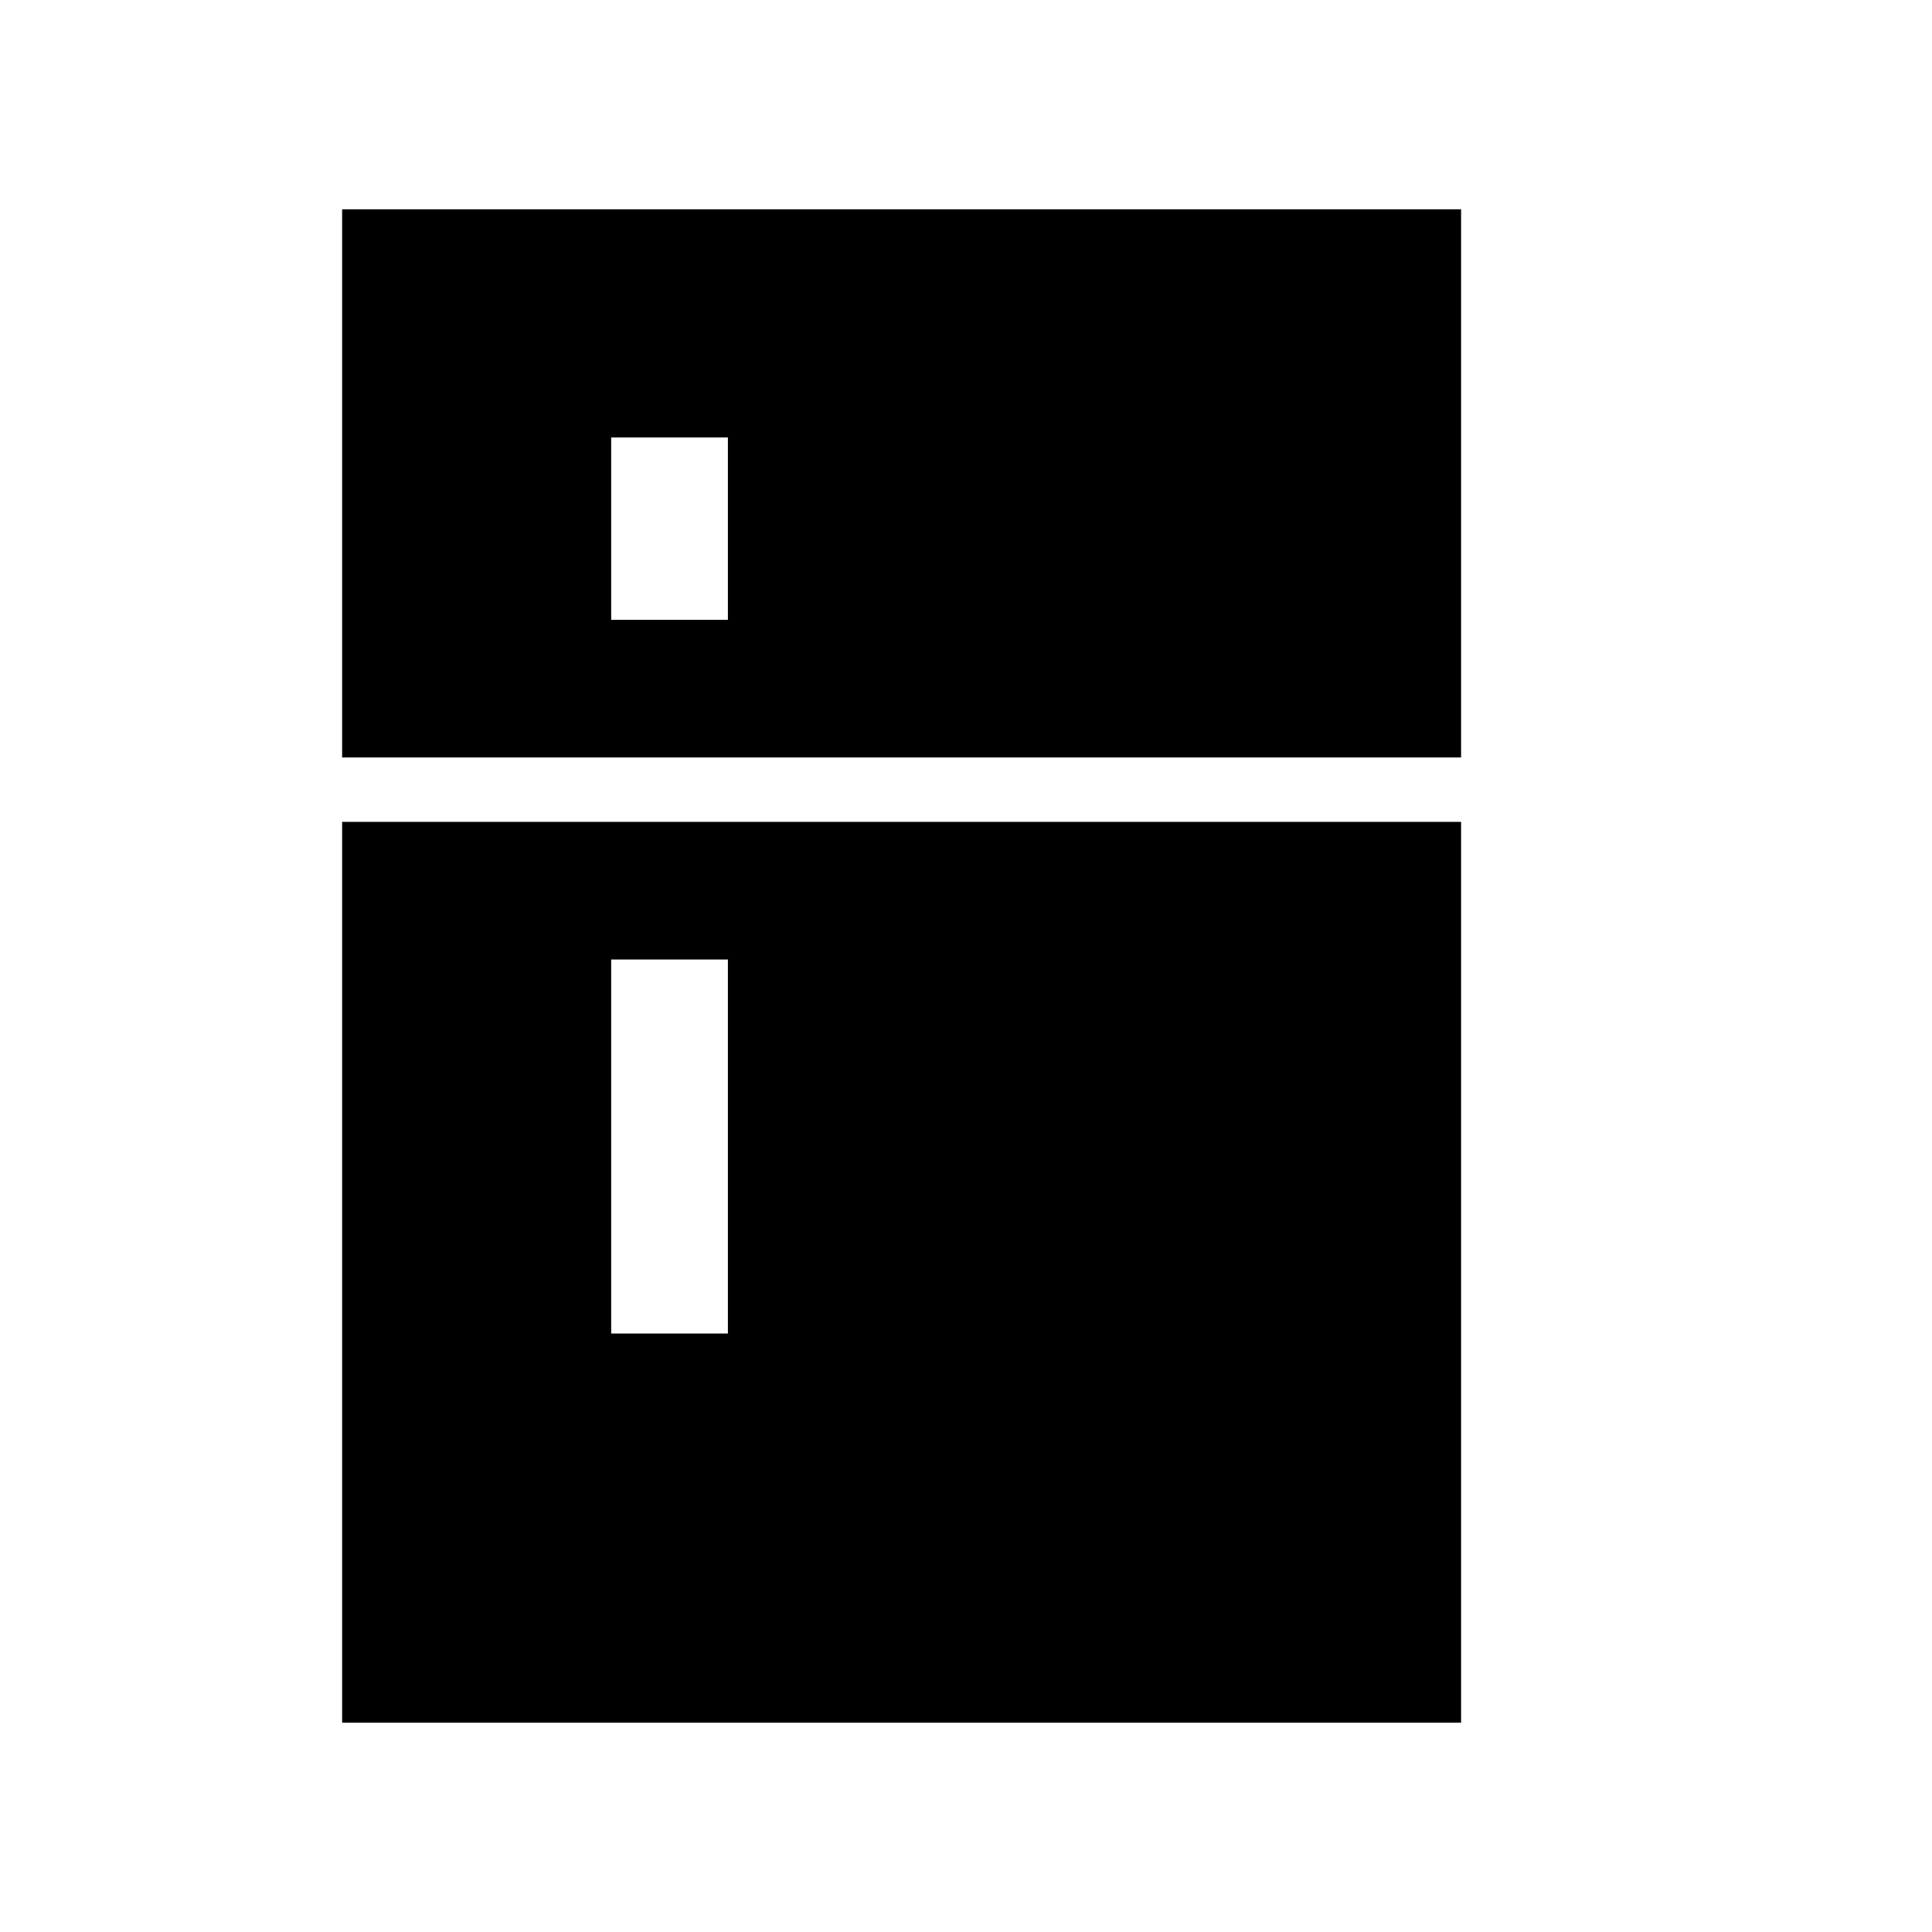 <svg xmlns="http://www.w3.org/2000/svg" height="20" viewBox="0 -960 960 960" width="20"><path d="M303.69-652h58v-90.62h-58V-652Zm0 354.62h58v-185.85h-58v185.85ZM448-480ZM170-104v-447.62h556V-104H170Zm0-479.62V-856h556v272.38H170Z"/></svg>